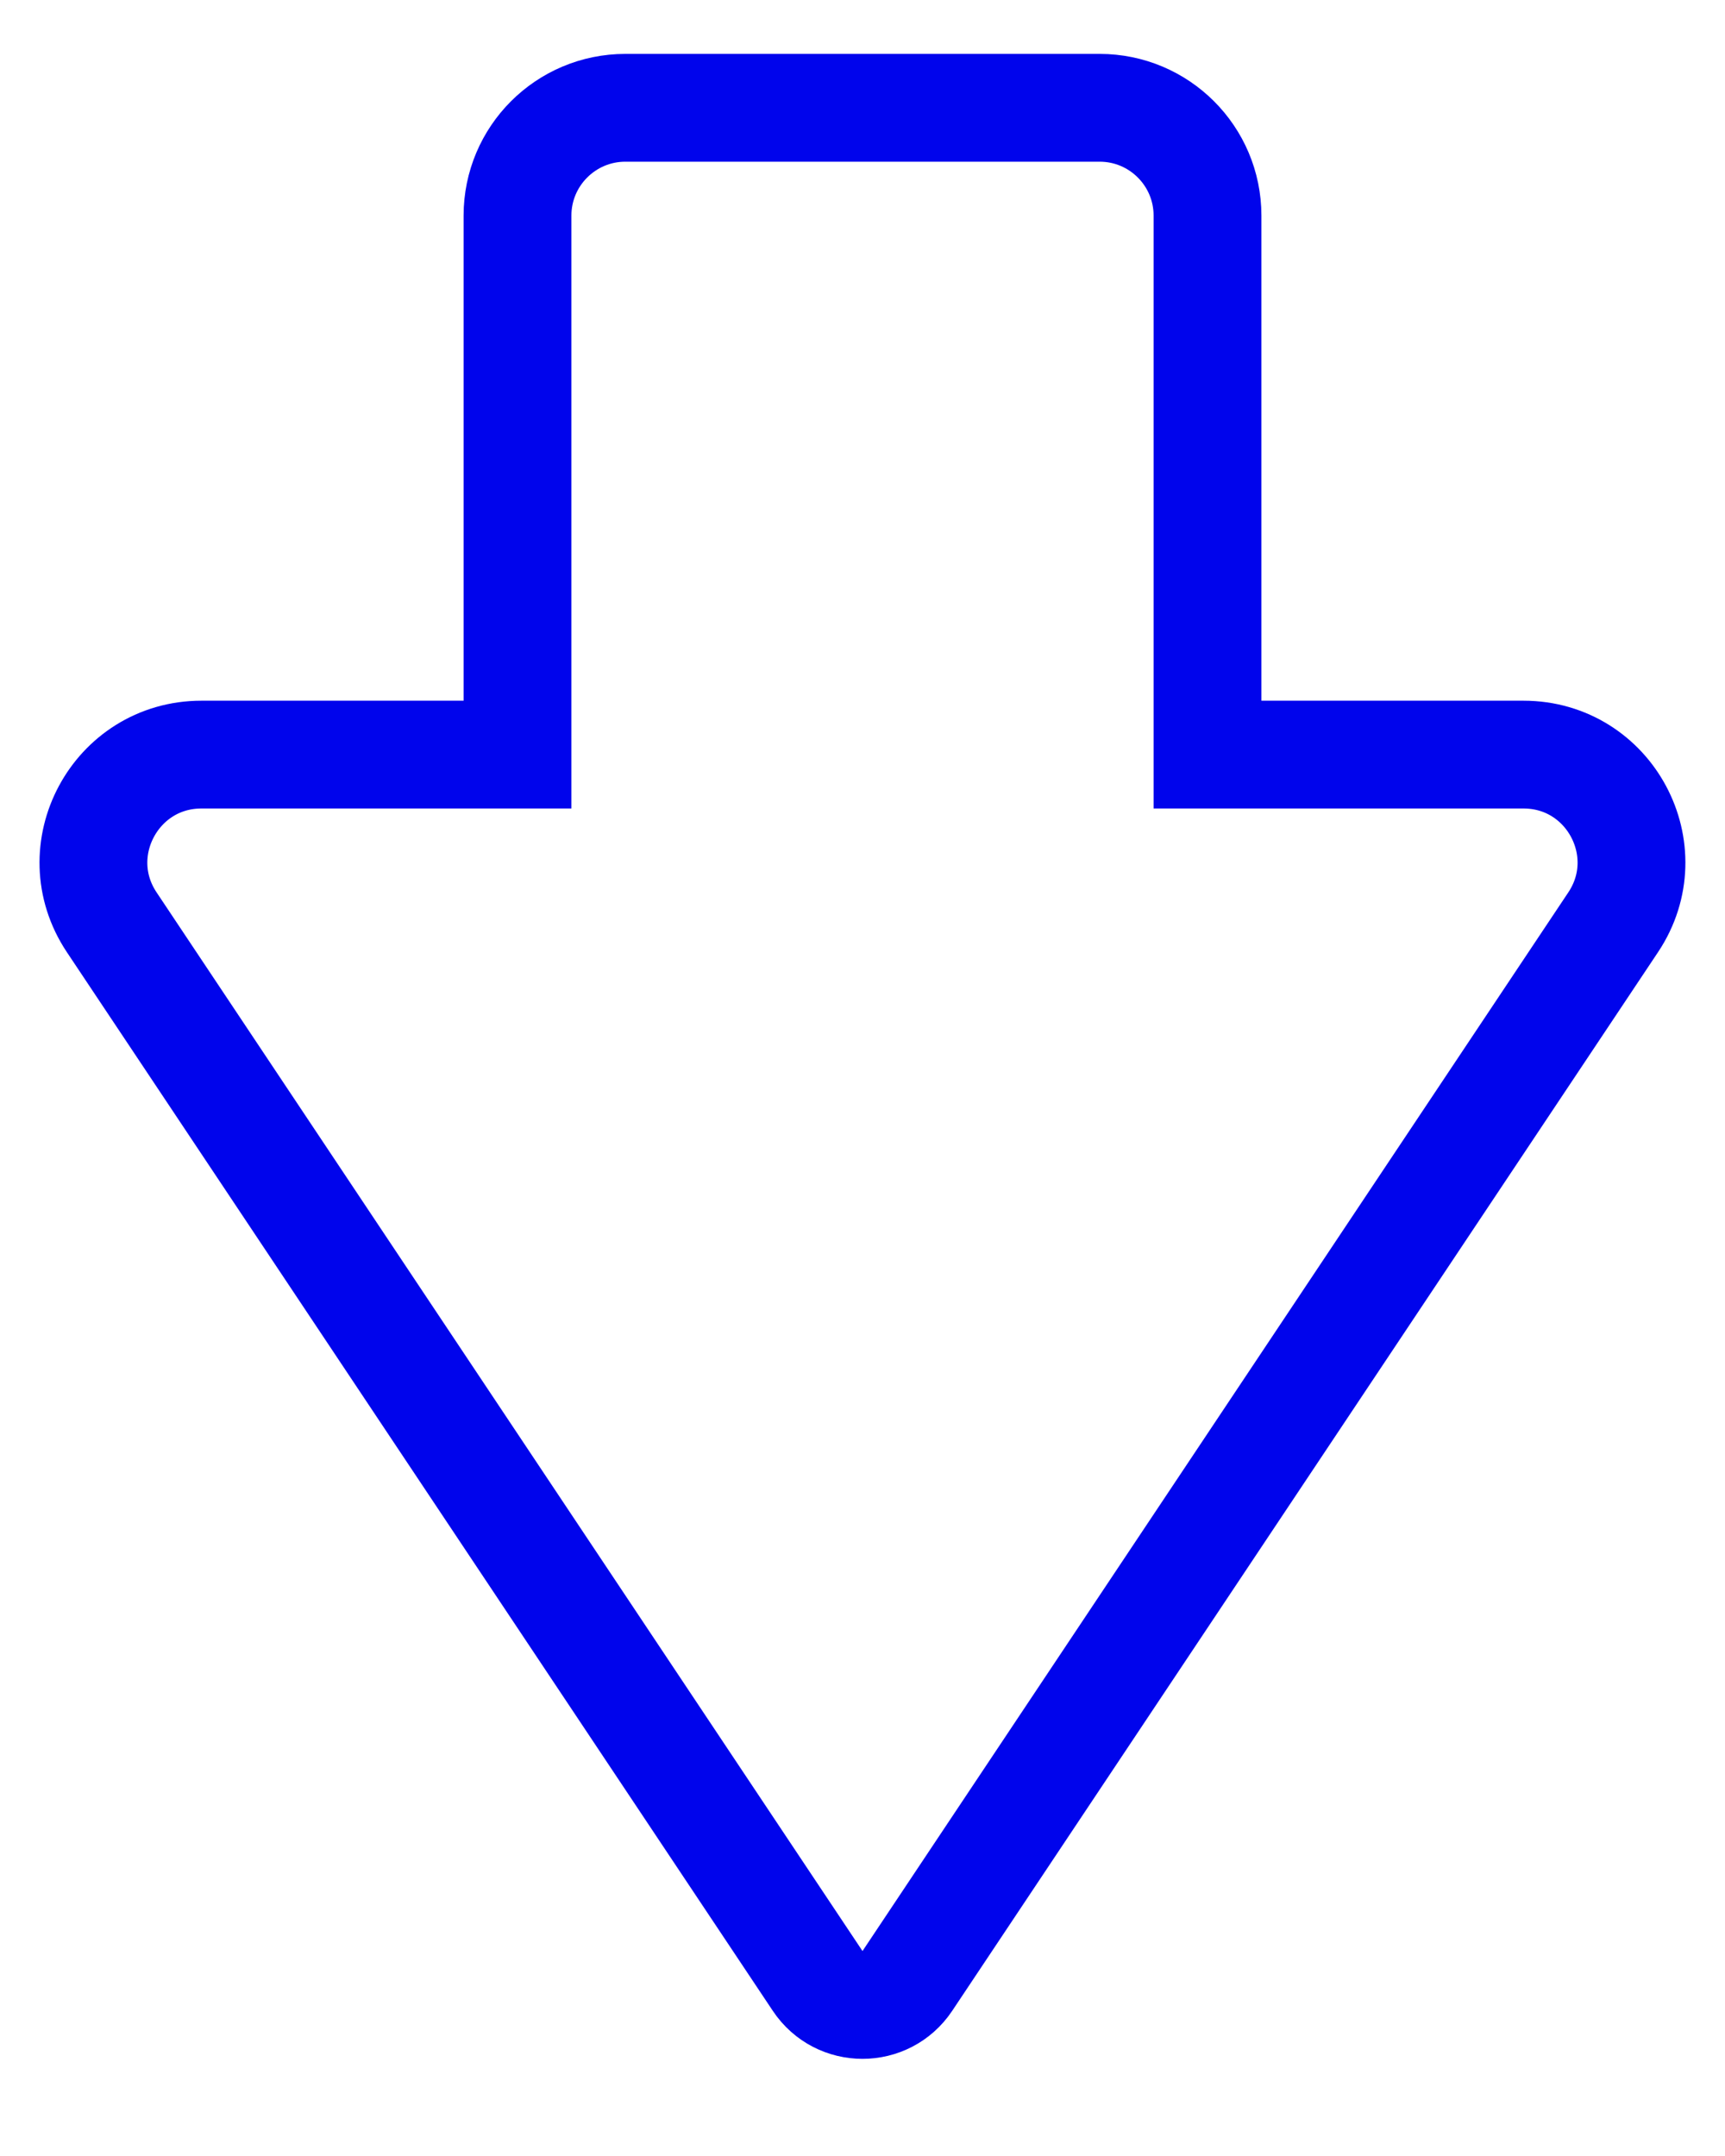 <svg width="16" height="20" viewBox="0 0 16 20" fill="none" xmlns="http://www.w3.org/2000/svg">
<path d="M5.8 1L10.2 1C10.752 1 11.2 1.448 11.2 2L11.2 7L14.131 7C14.93 7 15.406 7.89 14.963 8.555L8.416 18.376C8.218 18.673 7.782 18.673 7.584 18.376L1.036 8.555C0.593 7.89 1.07 7 1.868 7L4.8 7L4.8 2C4.8 1.448 5.248 1 5.8 1Z" stroke="#0004EC"/>
</svg>
